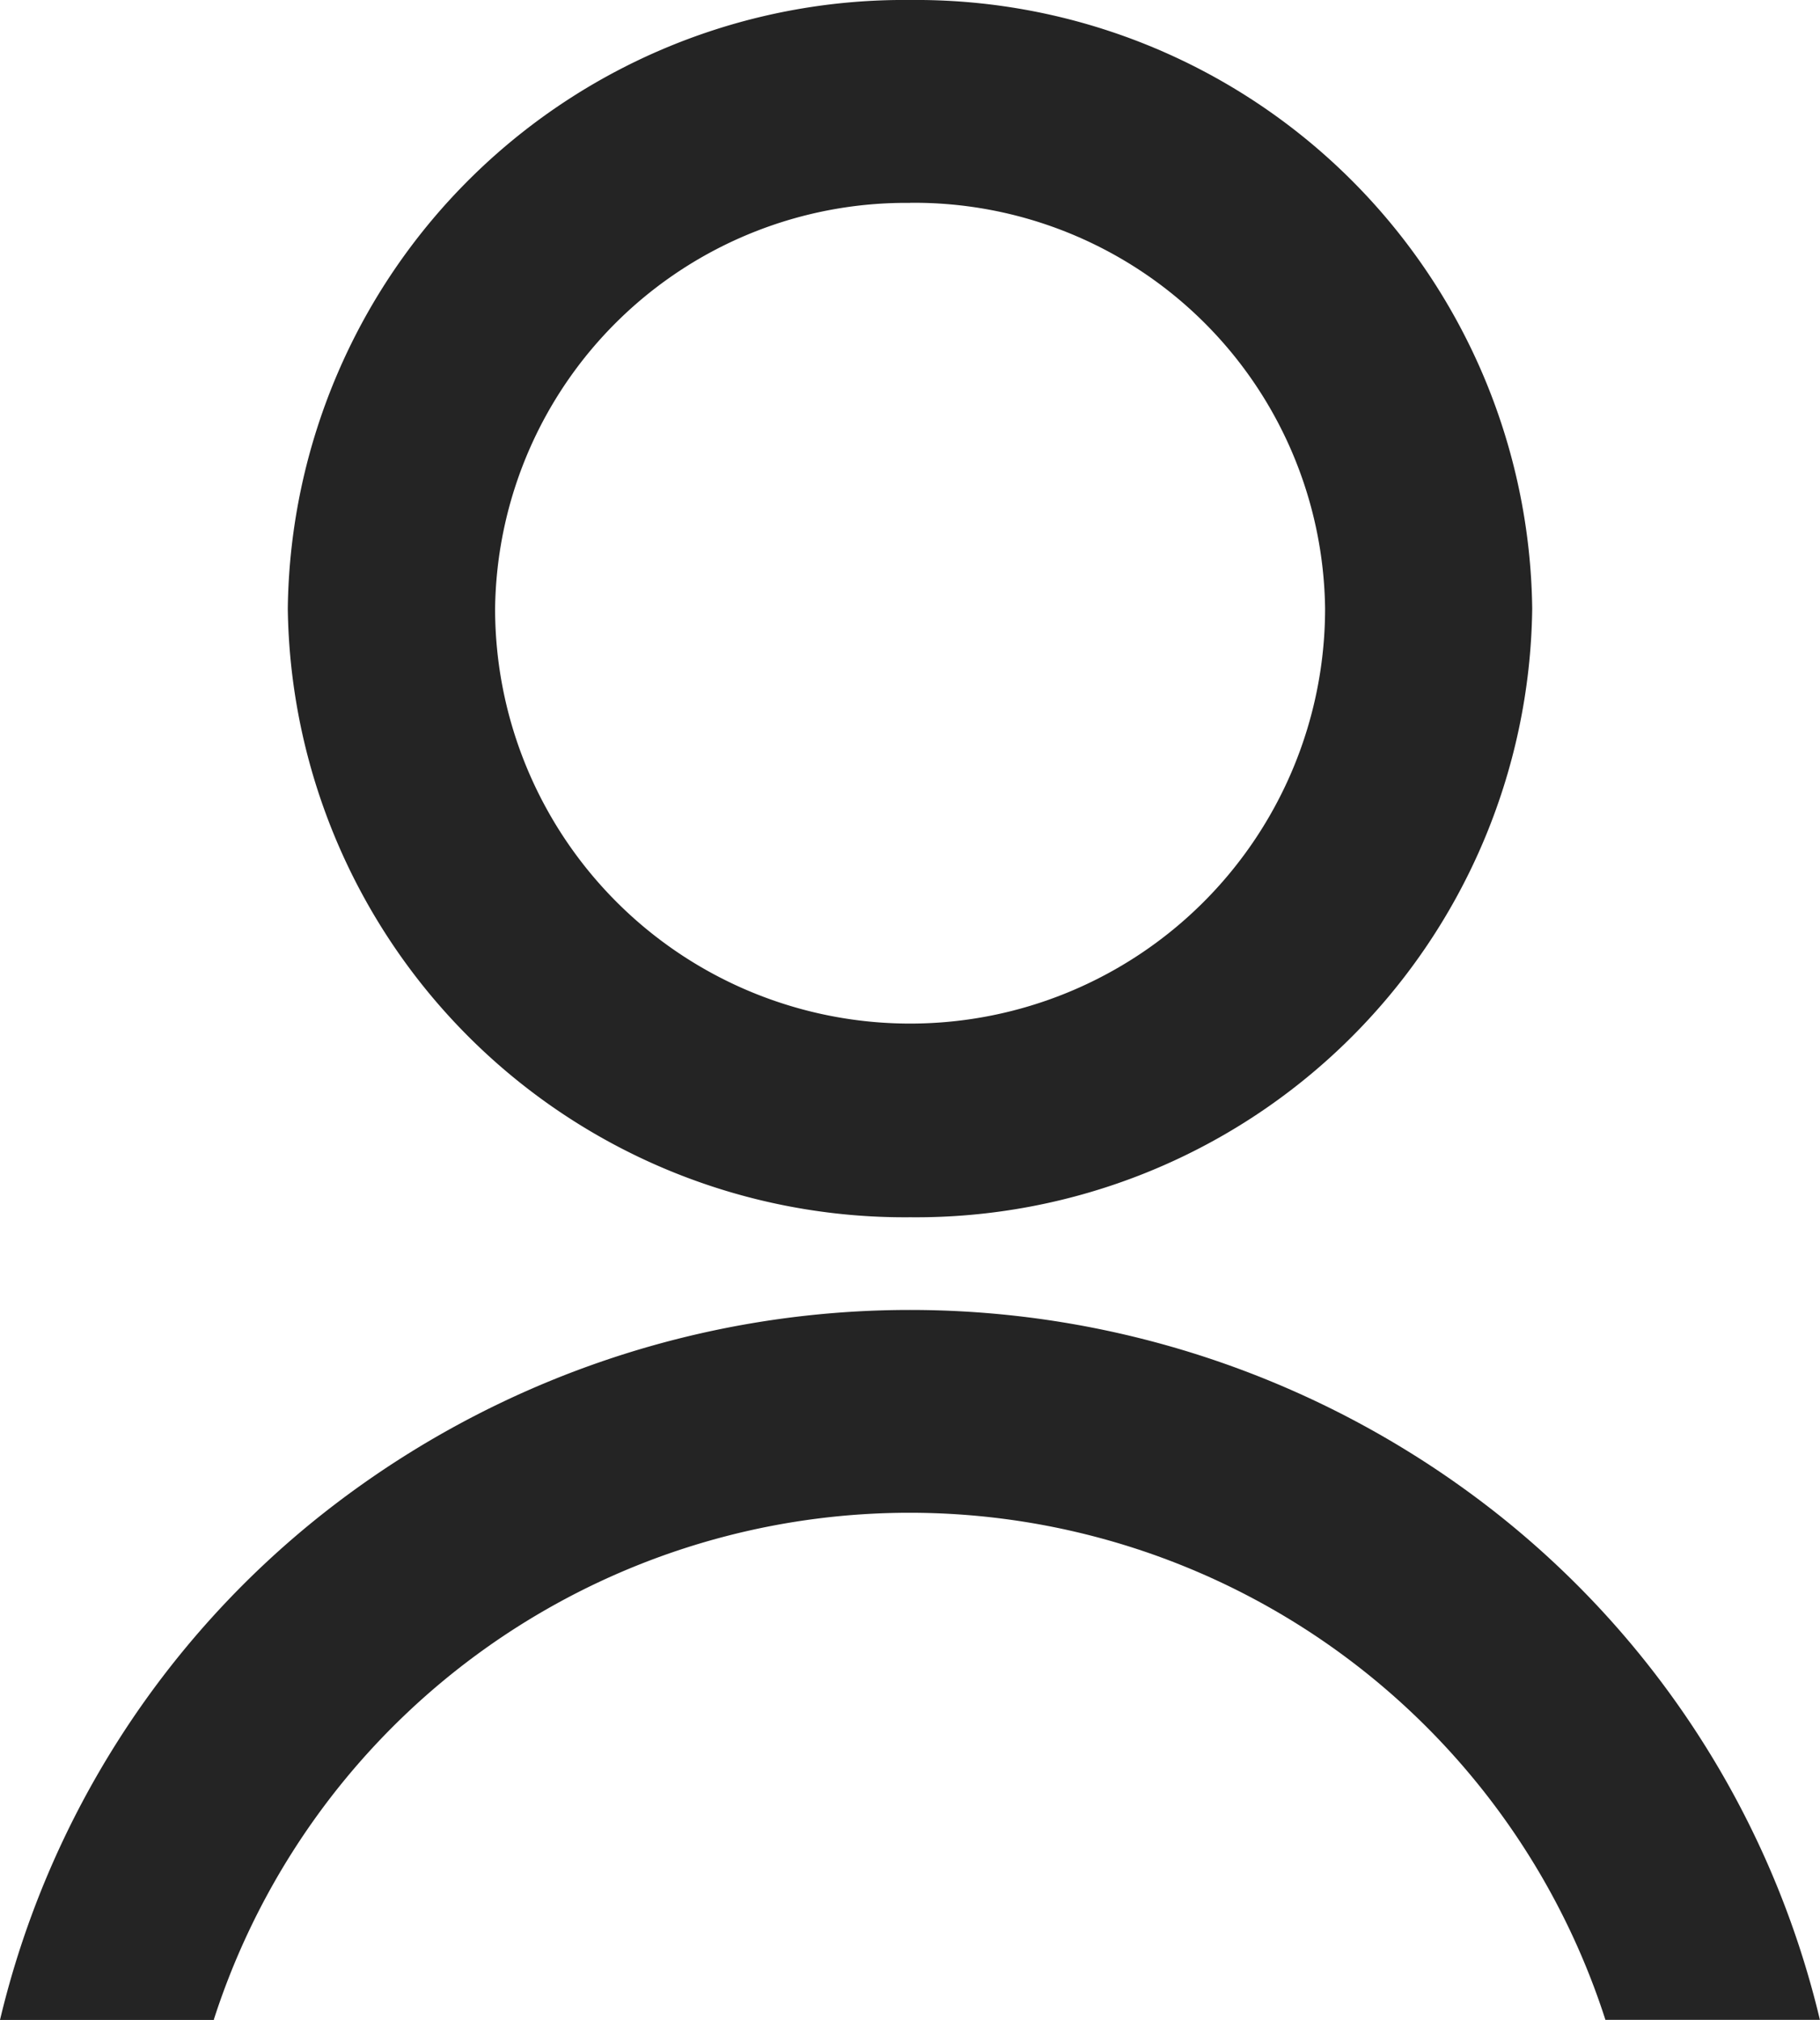 <svg xmlns="http://www.w3.org/2000/svg" width="19.516" height="21.662" viewBox="0 0 19.516 21.662">
  <path id="User" d="M2.3,21.662H0a9.816,9.816,0,0,1,3.475-5.439,10.163,10.163,0,0,1,12.566,0,9.815,9.815,0,0,1,3.474,5.438h-2.3a7.838,7.838,0,0,0-14.923,0Zm7.462-8.608A6.616,6.616,0,0,1,3.086,6.527,6.608,6.608,0,0,1,9.758,0,6.608,6.608,0,0,1,16.43,6.527,6.608,6.608,0,0,1,9.758,13.054Zm0-10.878A4.406,4.406,0,0,0,5.309,6.527a4.45,4.45,0,0,0,8.9,0A4.406,4.406,0,0,0,9.758,2.175Z" fill="#242424"/>
</svg>
